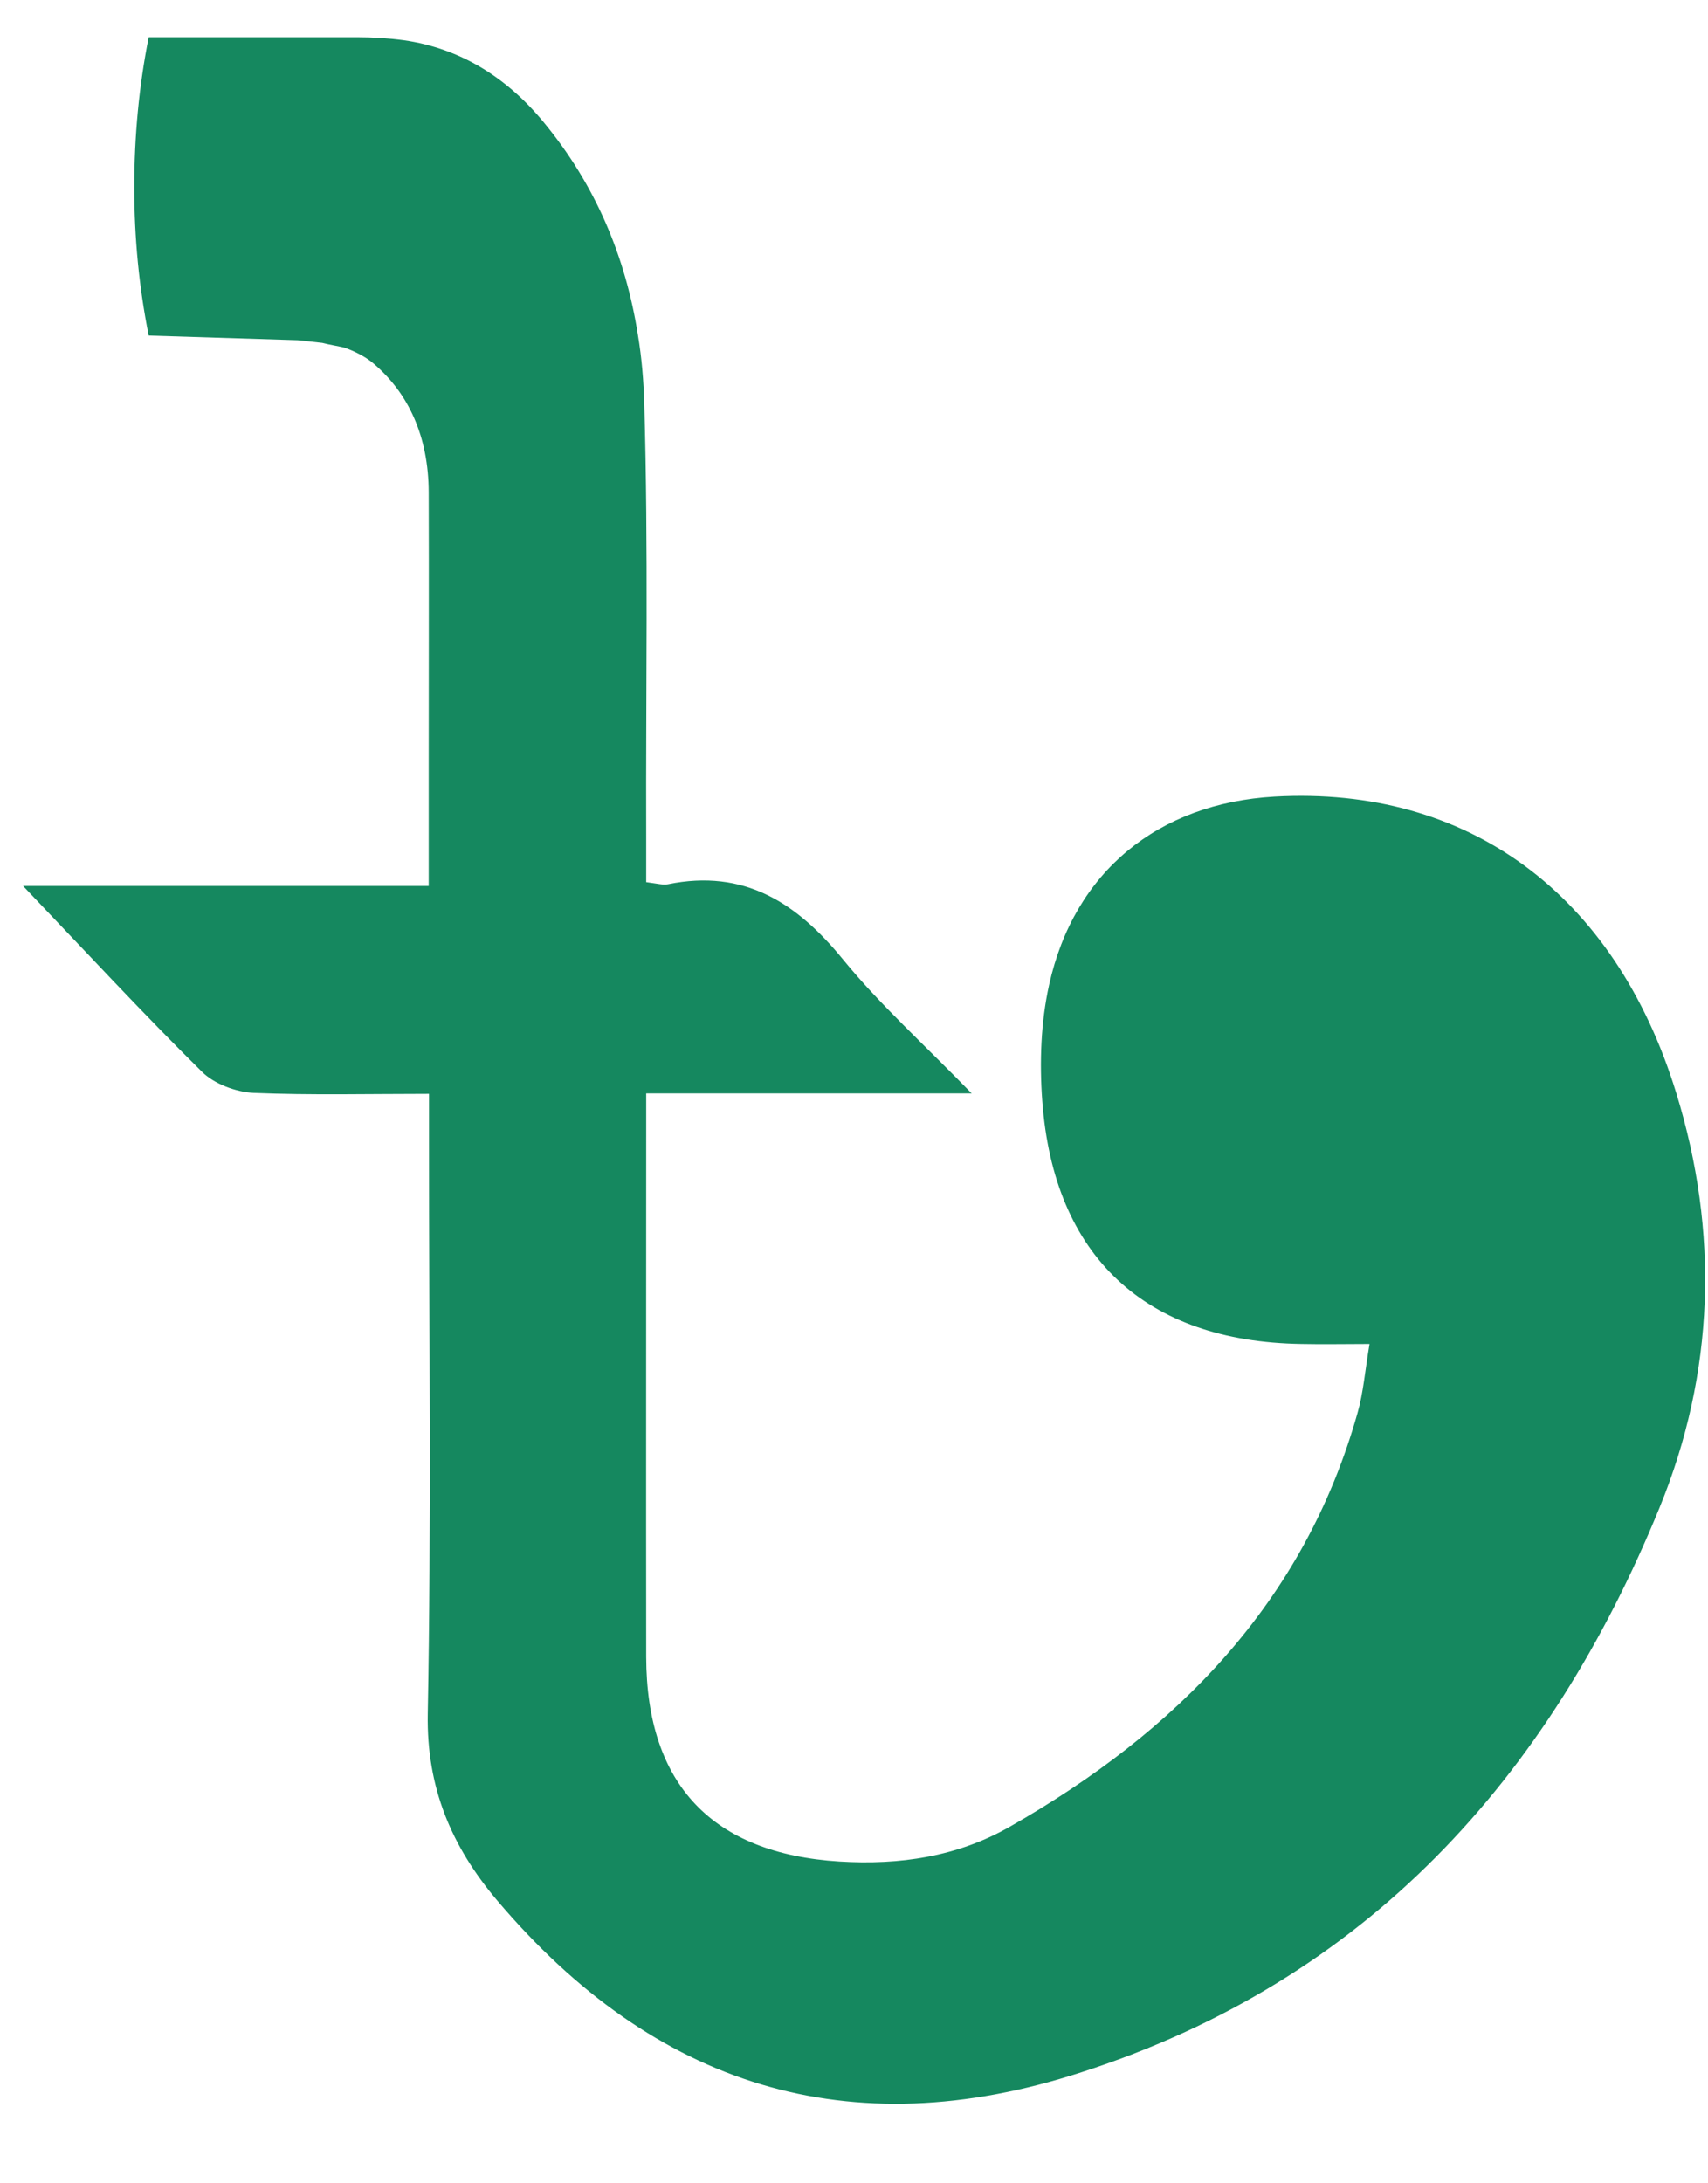 <svg width="18" height="23" viewBox="0 0 18 23" fill="none" xmlns="http://www.w3.org/2000/svg">
<path d="M17.665 11.513C17.018 9.412 15.468 8.278 13.432 8.392C12.208 8.462 11.32 9.181 11.056 10.376C10.969 10.769 10.954 11.192 10.984 11.595C11.103 13.235 12.071 14.133 13.713 14.158C13.945 14.163 14.174 14.158 14.433 14.158C14.385 14.444 14.368 14.671 14.306 14.887C13.741 16.888 12.395 18.244 10.645 19.242C10.095 19.558 9.483 19.65 8.844 19.61C7.51 19.526 6.813 18.802 6.81 17.455C6.808 15.629 6.81 13.805 6.81 11.978V11.518H10.24C9.737 11 9.277 10.587 8.888 10.112C8.398 9.51 7.843 9.151 7.039 9.315C6.987 9.325 6.927 9.308 6.81 9.293V8.803C6.805 7.29 6.833 5.774 6.79 4.261C6.783 4.012 6.763 3.769 6.723 3.53C6.594 2.711 6.28 1.952 5.725 1.282C5.34 0.817 4.852 0.509 4.257 0.424C4.093 0.402 3.926 0.392 3.764 0.392H1.567C1.465 0.904 1.415 1.432 1.415 1.977C1.415 2.507 1.465 3.024 1.567 3.535L3.14 3.584L3.396 3.612C3.456 3.629 3.608 3.654 3.635 3.664C3.642 3.667 3.817 3.724 3.944 3.836C4.302 4.144 4.516 4.592 4.518 5.187C4.521 6.133 4.518 7.083 4.518 8.031V9.333H0.243C0.915 10.037 1.507 10.677 2.127 11.289C2.256 11.418 2.483 11.503 2.672 11.513C3.274 11.538 3.879 11.523 4.521 11.523V12.028C4.521 14.036 4.546 16.047 4.508 18.055C4.494 18.834 4.76 19.454 5.24 20.021C6.897 21.977 8.948 22.627 11.397 21.83C14.403 20.862 16.324 18.732 17.489 15.883C18.071 14.462 18.118 12.981 17.665 11.513Z" fill="#15885F"/>
</svg>
